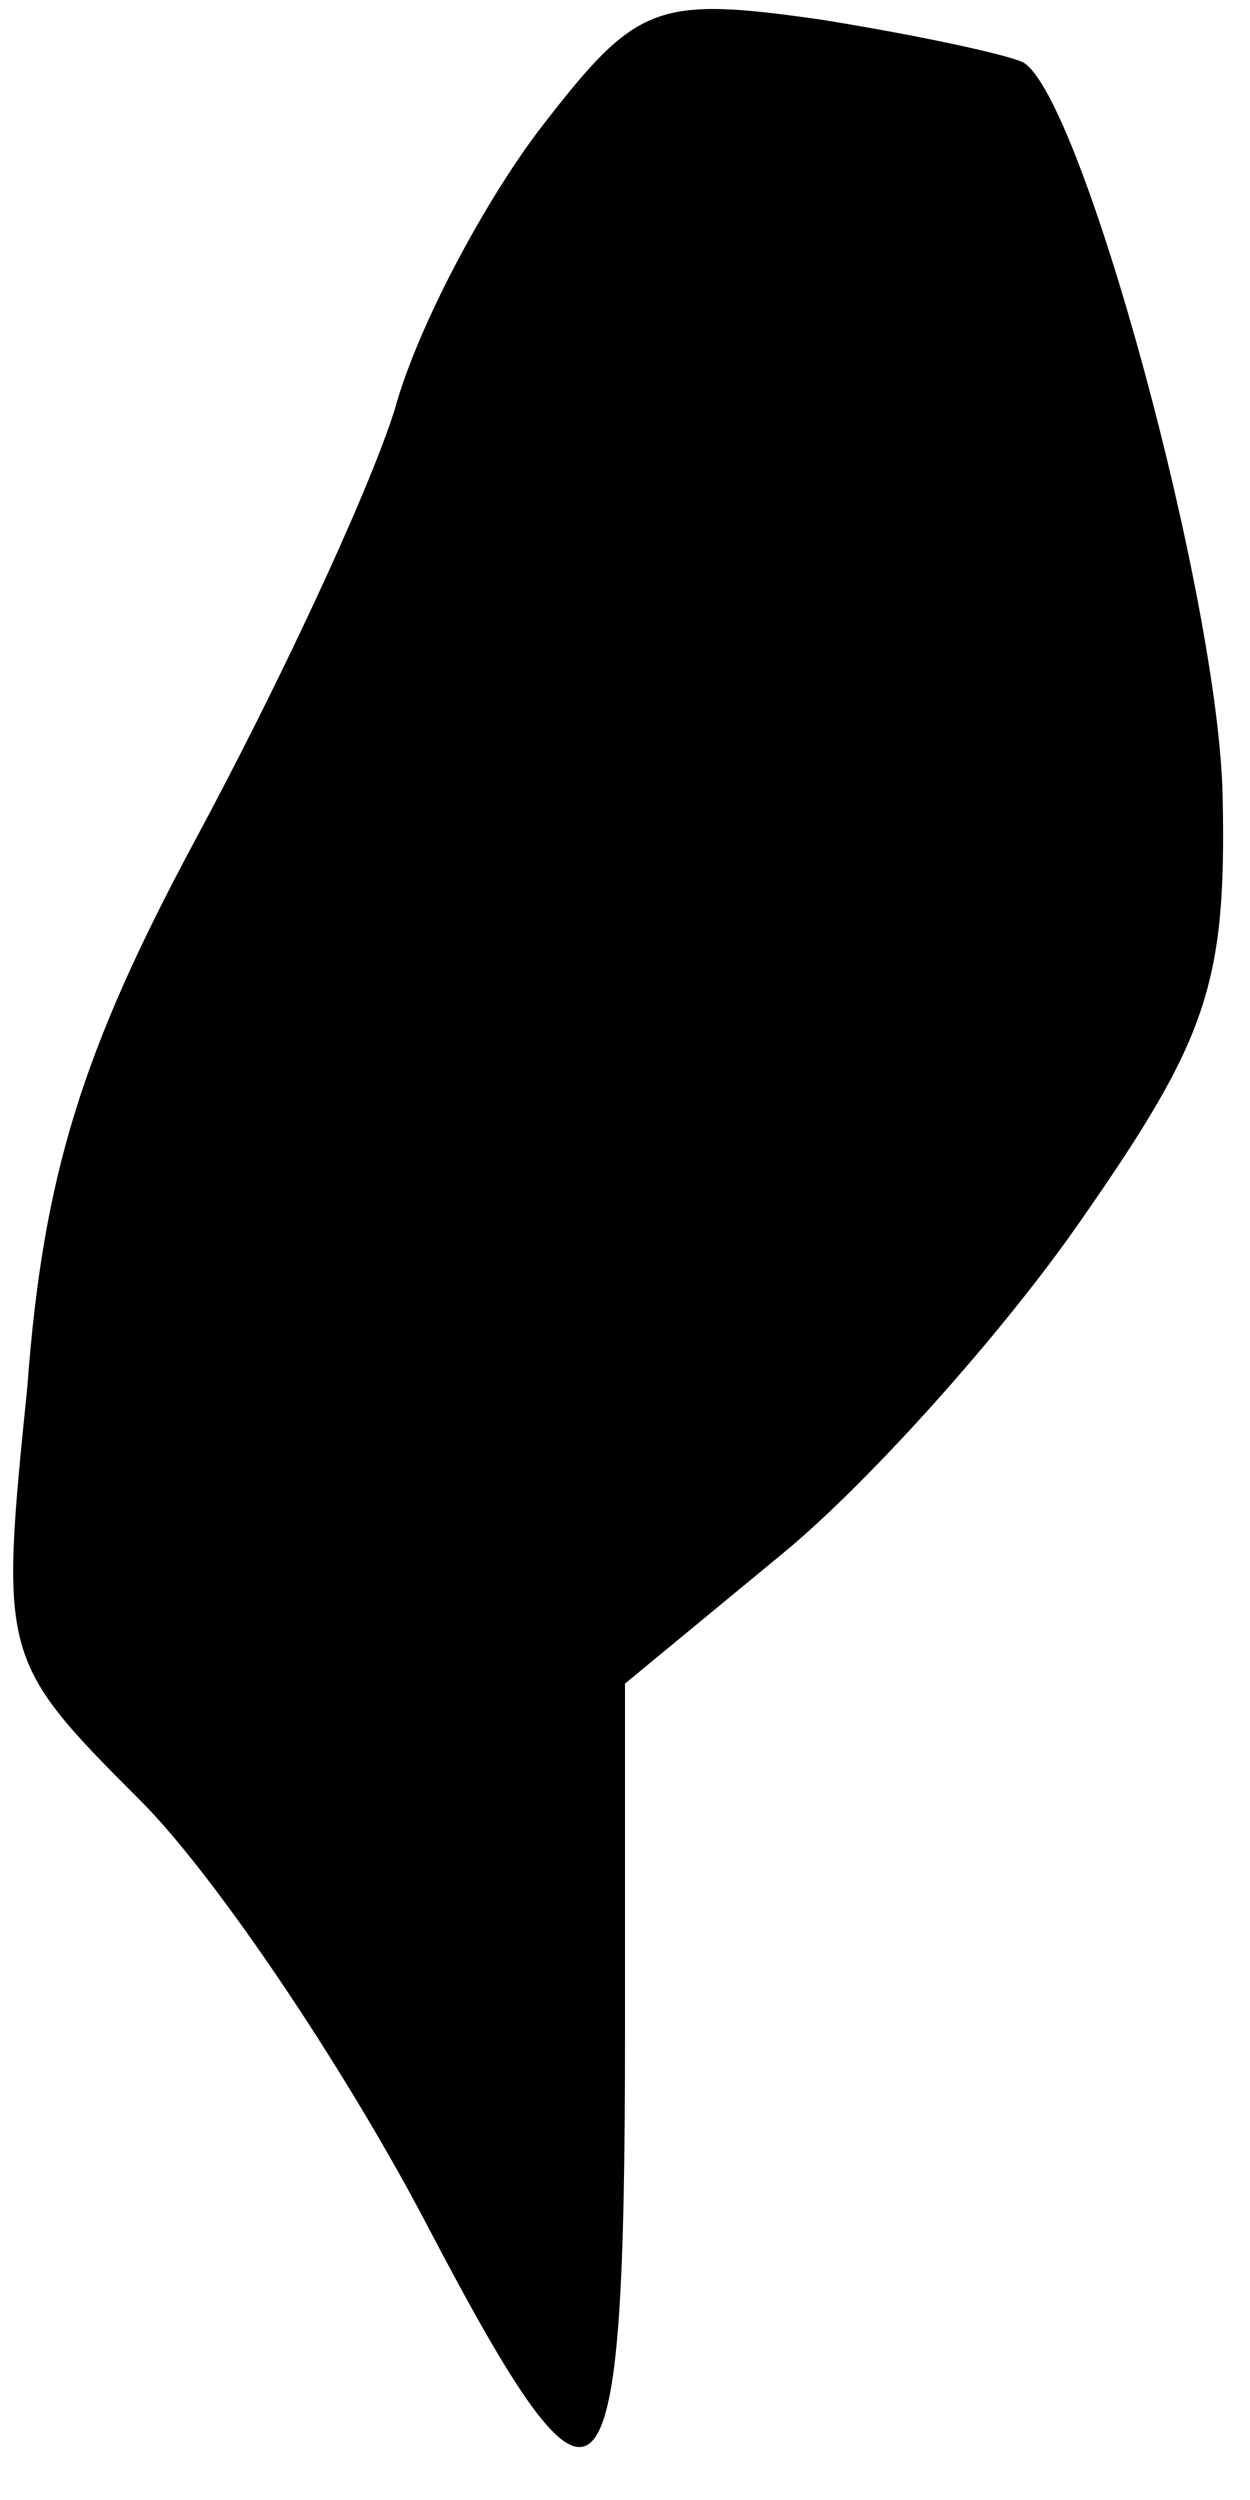 <?xml version="1.0" standalone="no"?>
<!DOCTYPE svg PUBLIC "-//W3C//DTD SVG 20010904//EN"
 "http://www.w3.org/TR/2001/REC-SVG-20010904/DTD/svg10.dtd">
<svg version="1.0" xmlns="http://www.w3.org/2000/svg"
 width="32pt" height="64pt" viewBox="0 0 32 64"
 preserveAspectRatio="xMidYMid meet">
<g transform="translate(0,64) scale(0.1,-0.1)"
fill="#000000" stroke="none">
<path fill="#000000" stroke="none" d="M139 608 c-14 -18 -32 -51 -38 -73 -7
-22 -30 -71 -51 -110 -29 -54 -39 -86 -43 -140 -7 -69 -7 -70 29 -106 19 -19
52 -68 73 -108 45 -86 51 -80 51 49 l0 89 40 33 c22 18 57 57 77 86 32 46 37
60 36 108 -1 51 -36 179 -51 188 -4 2 -27 7 -52 11 -42 6 -47 4 -71 -27z"/>
</g>
</svg>
